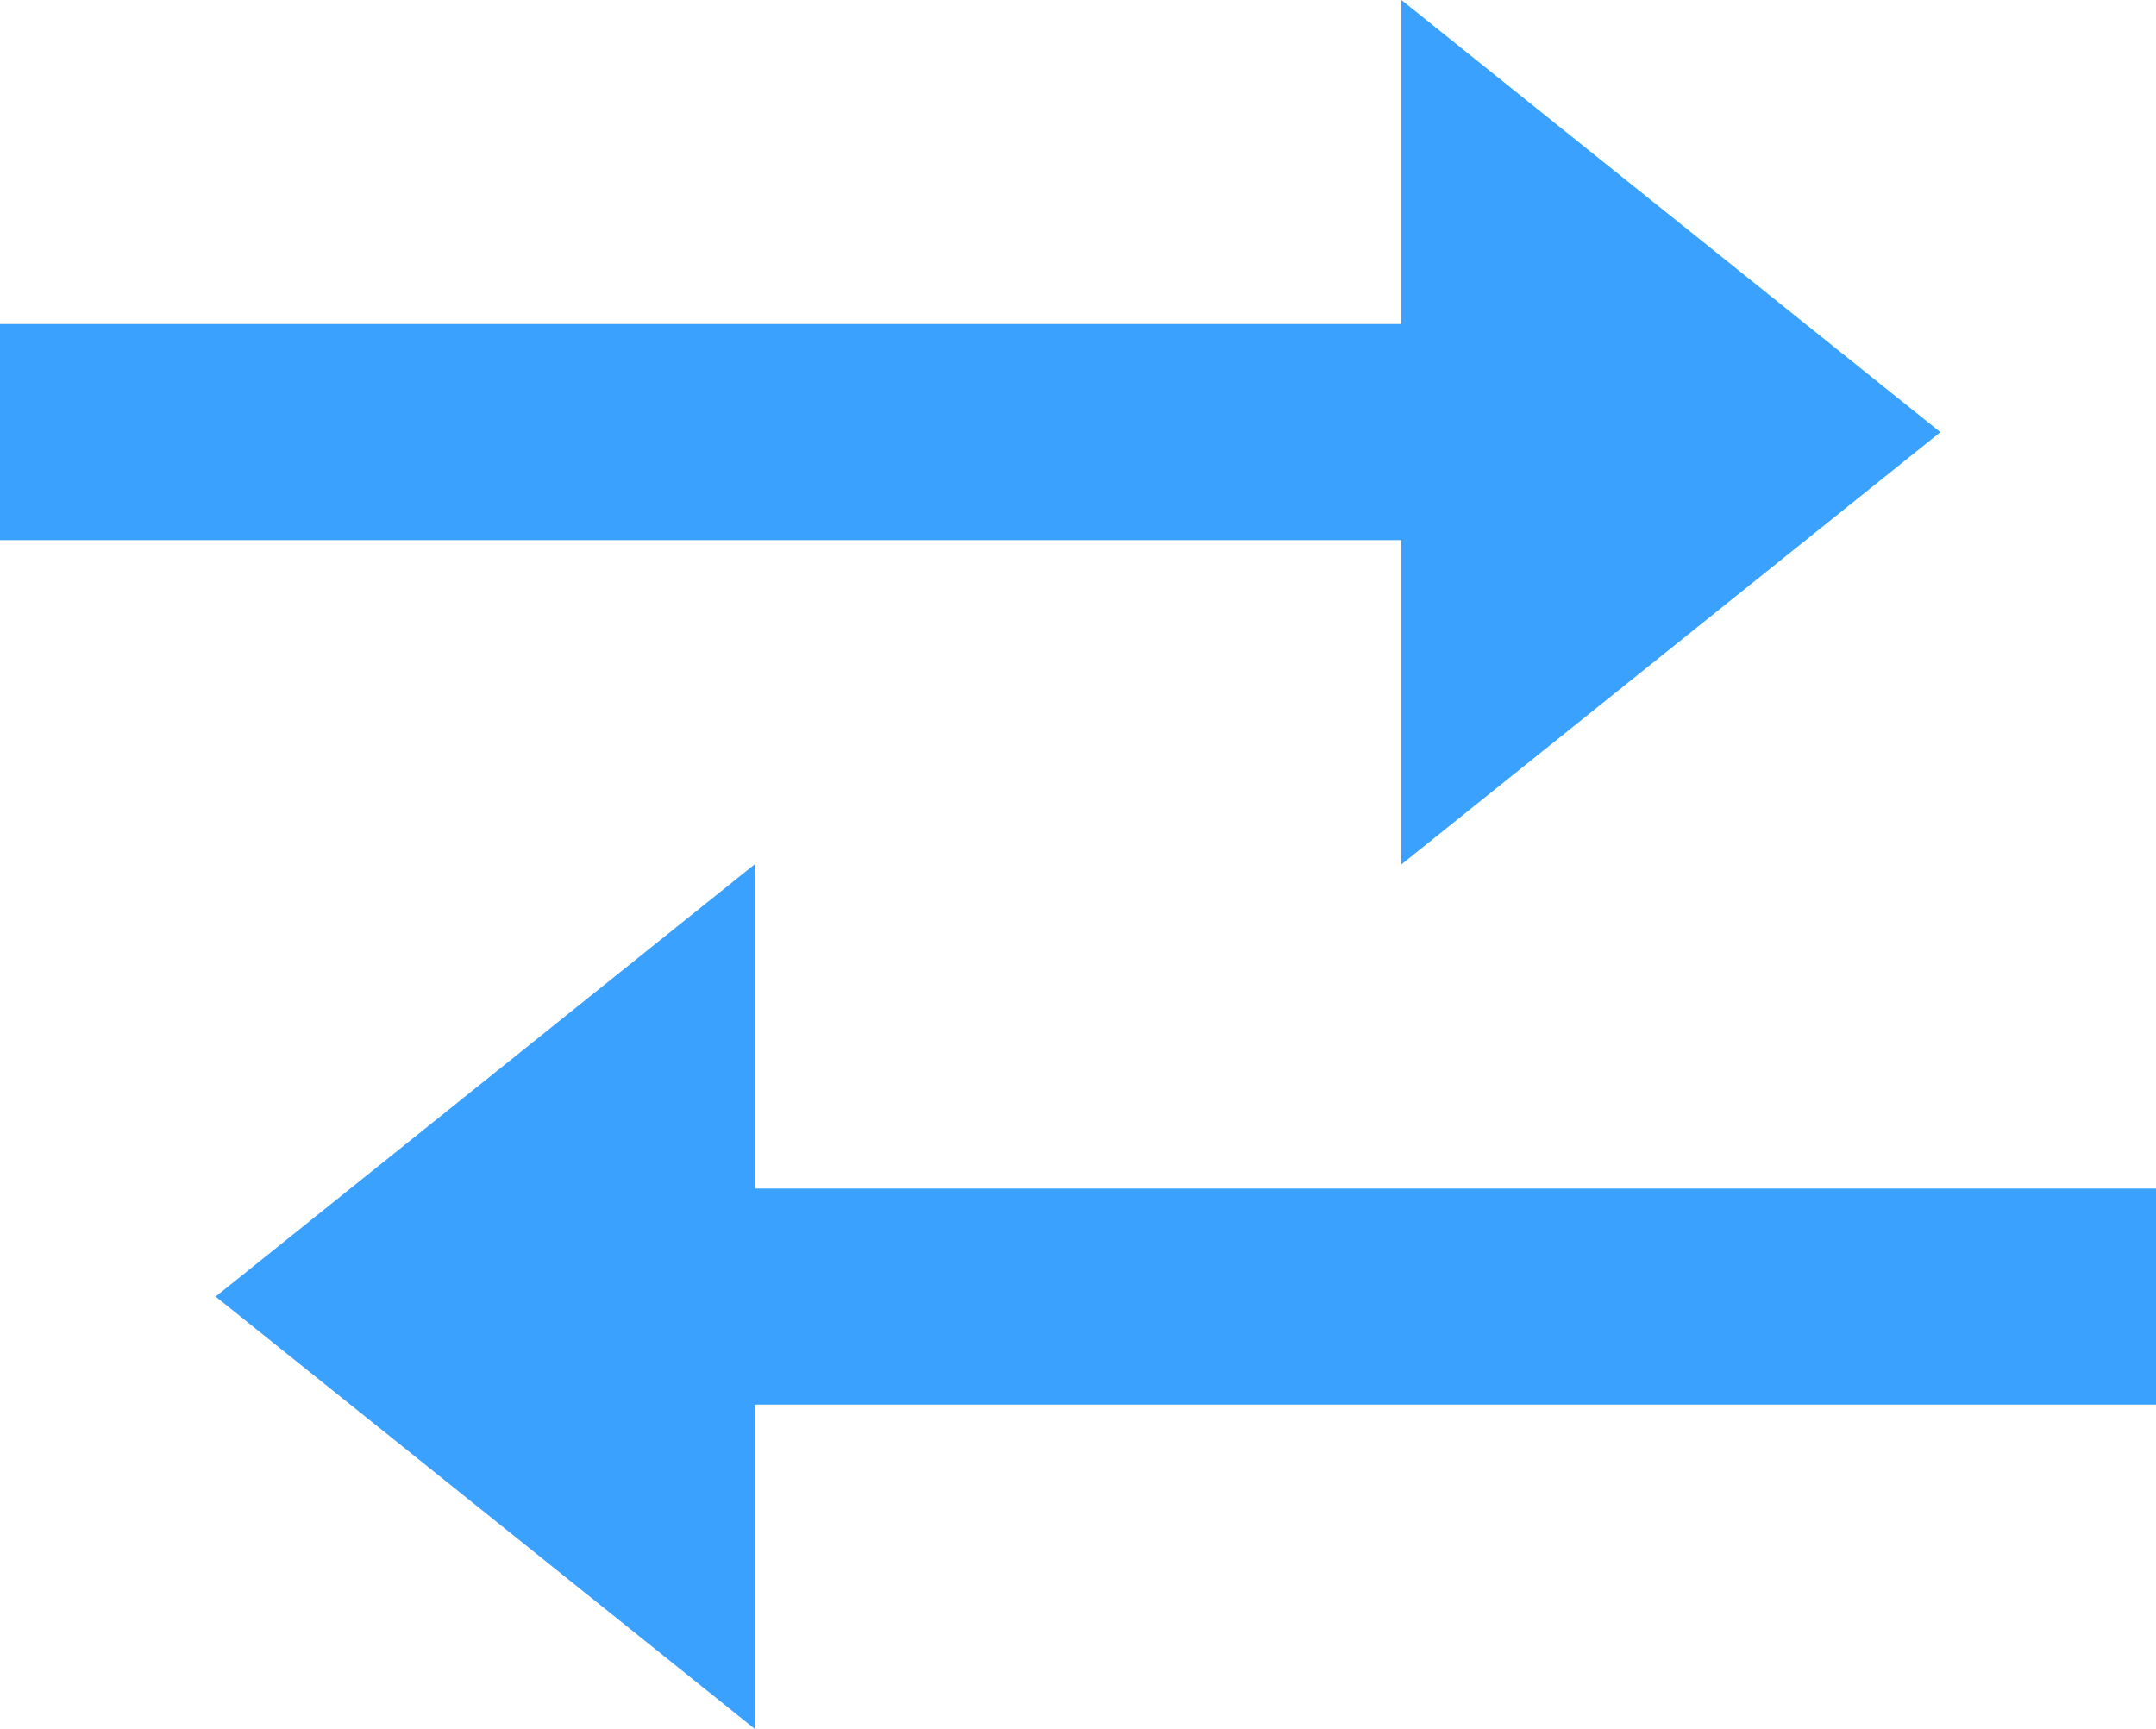 <svg width="106" height="85" viewBox="0 0 106 85" fill="none" xmlns="http://www.w3.org/2000/svg">
<path d="M68.9 42.5L95.4 21.25L68.9 0V15.932H0V26.557H68.9V42.5ZM106 58.438H37.1V42.5L10.6 63.75L37.1 85V69.062H106V58.438Z" fill="#3AA1FF"/>
</svg>
